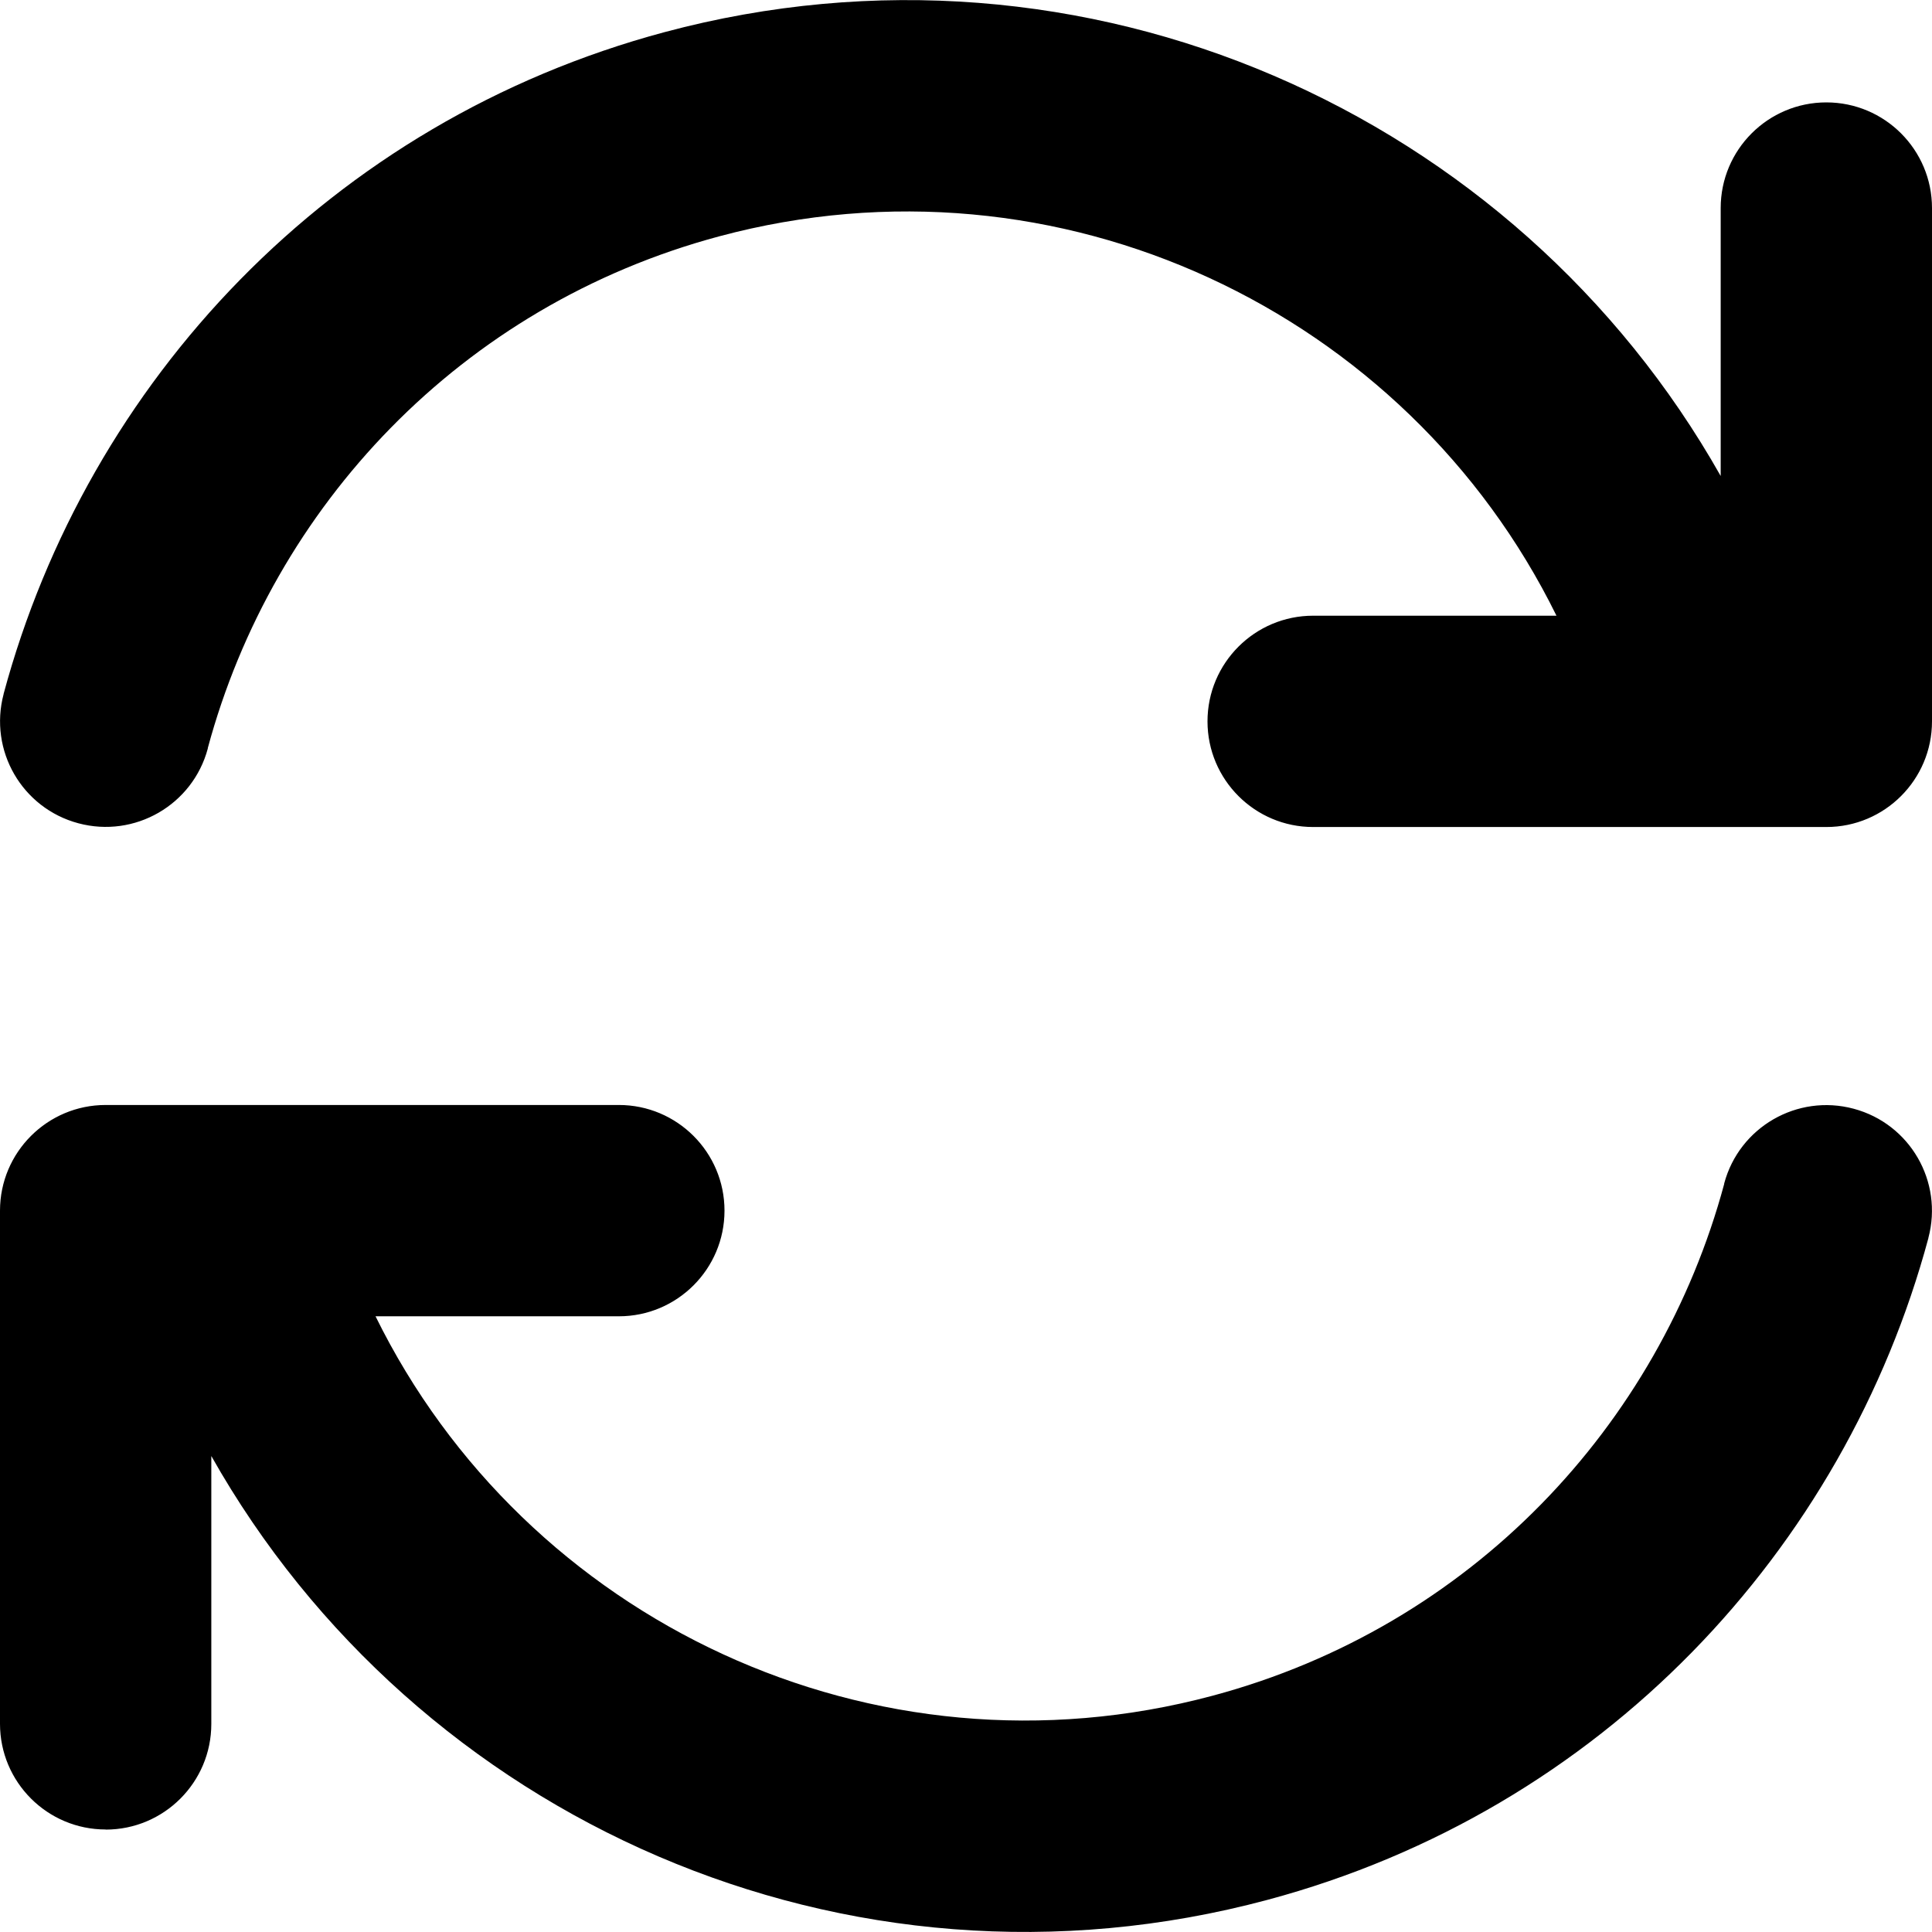 <svg xmlns="http://www.w3.org/2000/svg" viewBox="0 0 16 16"><path d="m.875,15.152c.483,0,.875-.392.875-.875v-2.219c1.696,3.005,5.258,4.611,8.746,3.676,2.77-.742,4.778-2.897,5.474-5.48,0-0.0 0-0.0 0-.001v-0s0-.001 0-.001h-0c.124-.467-.152-.945-.619-1.07-.467-.125-.947.152-1.072.619-0.0.002 0.0.003-0.0.004-.539,1.998-2.093,3.664-4.236,4.238-2.813.754-5.694-.624-6.933-3.142h2.015c.483,0,.875-.392.875-.875s-.392-.875-.875-.875H.875c-.483,0-.875.392-.875.875v4.25c0,.483.392.875.875.875Z"/><path d="m15.125.848c-.483,0-.875.392-.875.875v2.219C12.553.937,8.992-.668,5.504.266,2.734,1.008.726,3.163.03,5.746c0,0-0.0 0-0.0.001v0s-0.0.001-0.0.001h0c-.124.467.152.945.619,1.07.467.125.947-.152,1.072-.619 0-.002-0-.003 0-.004.539-1.998,2.093-3.664,4.236-4.238,2.813-.754,5.694.624,6.933,3.142h-2.015c-.483,0-.875.392-.875.875s.392.875.875.875h4.25c.483,0,.875-.392.875-.875V1.723c0-.483-.392-.875-.875-.875Z"/></svg>